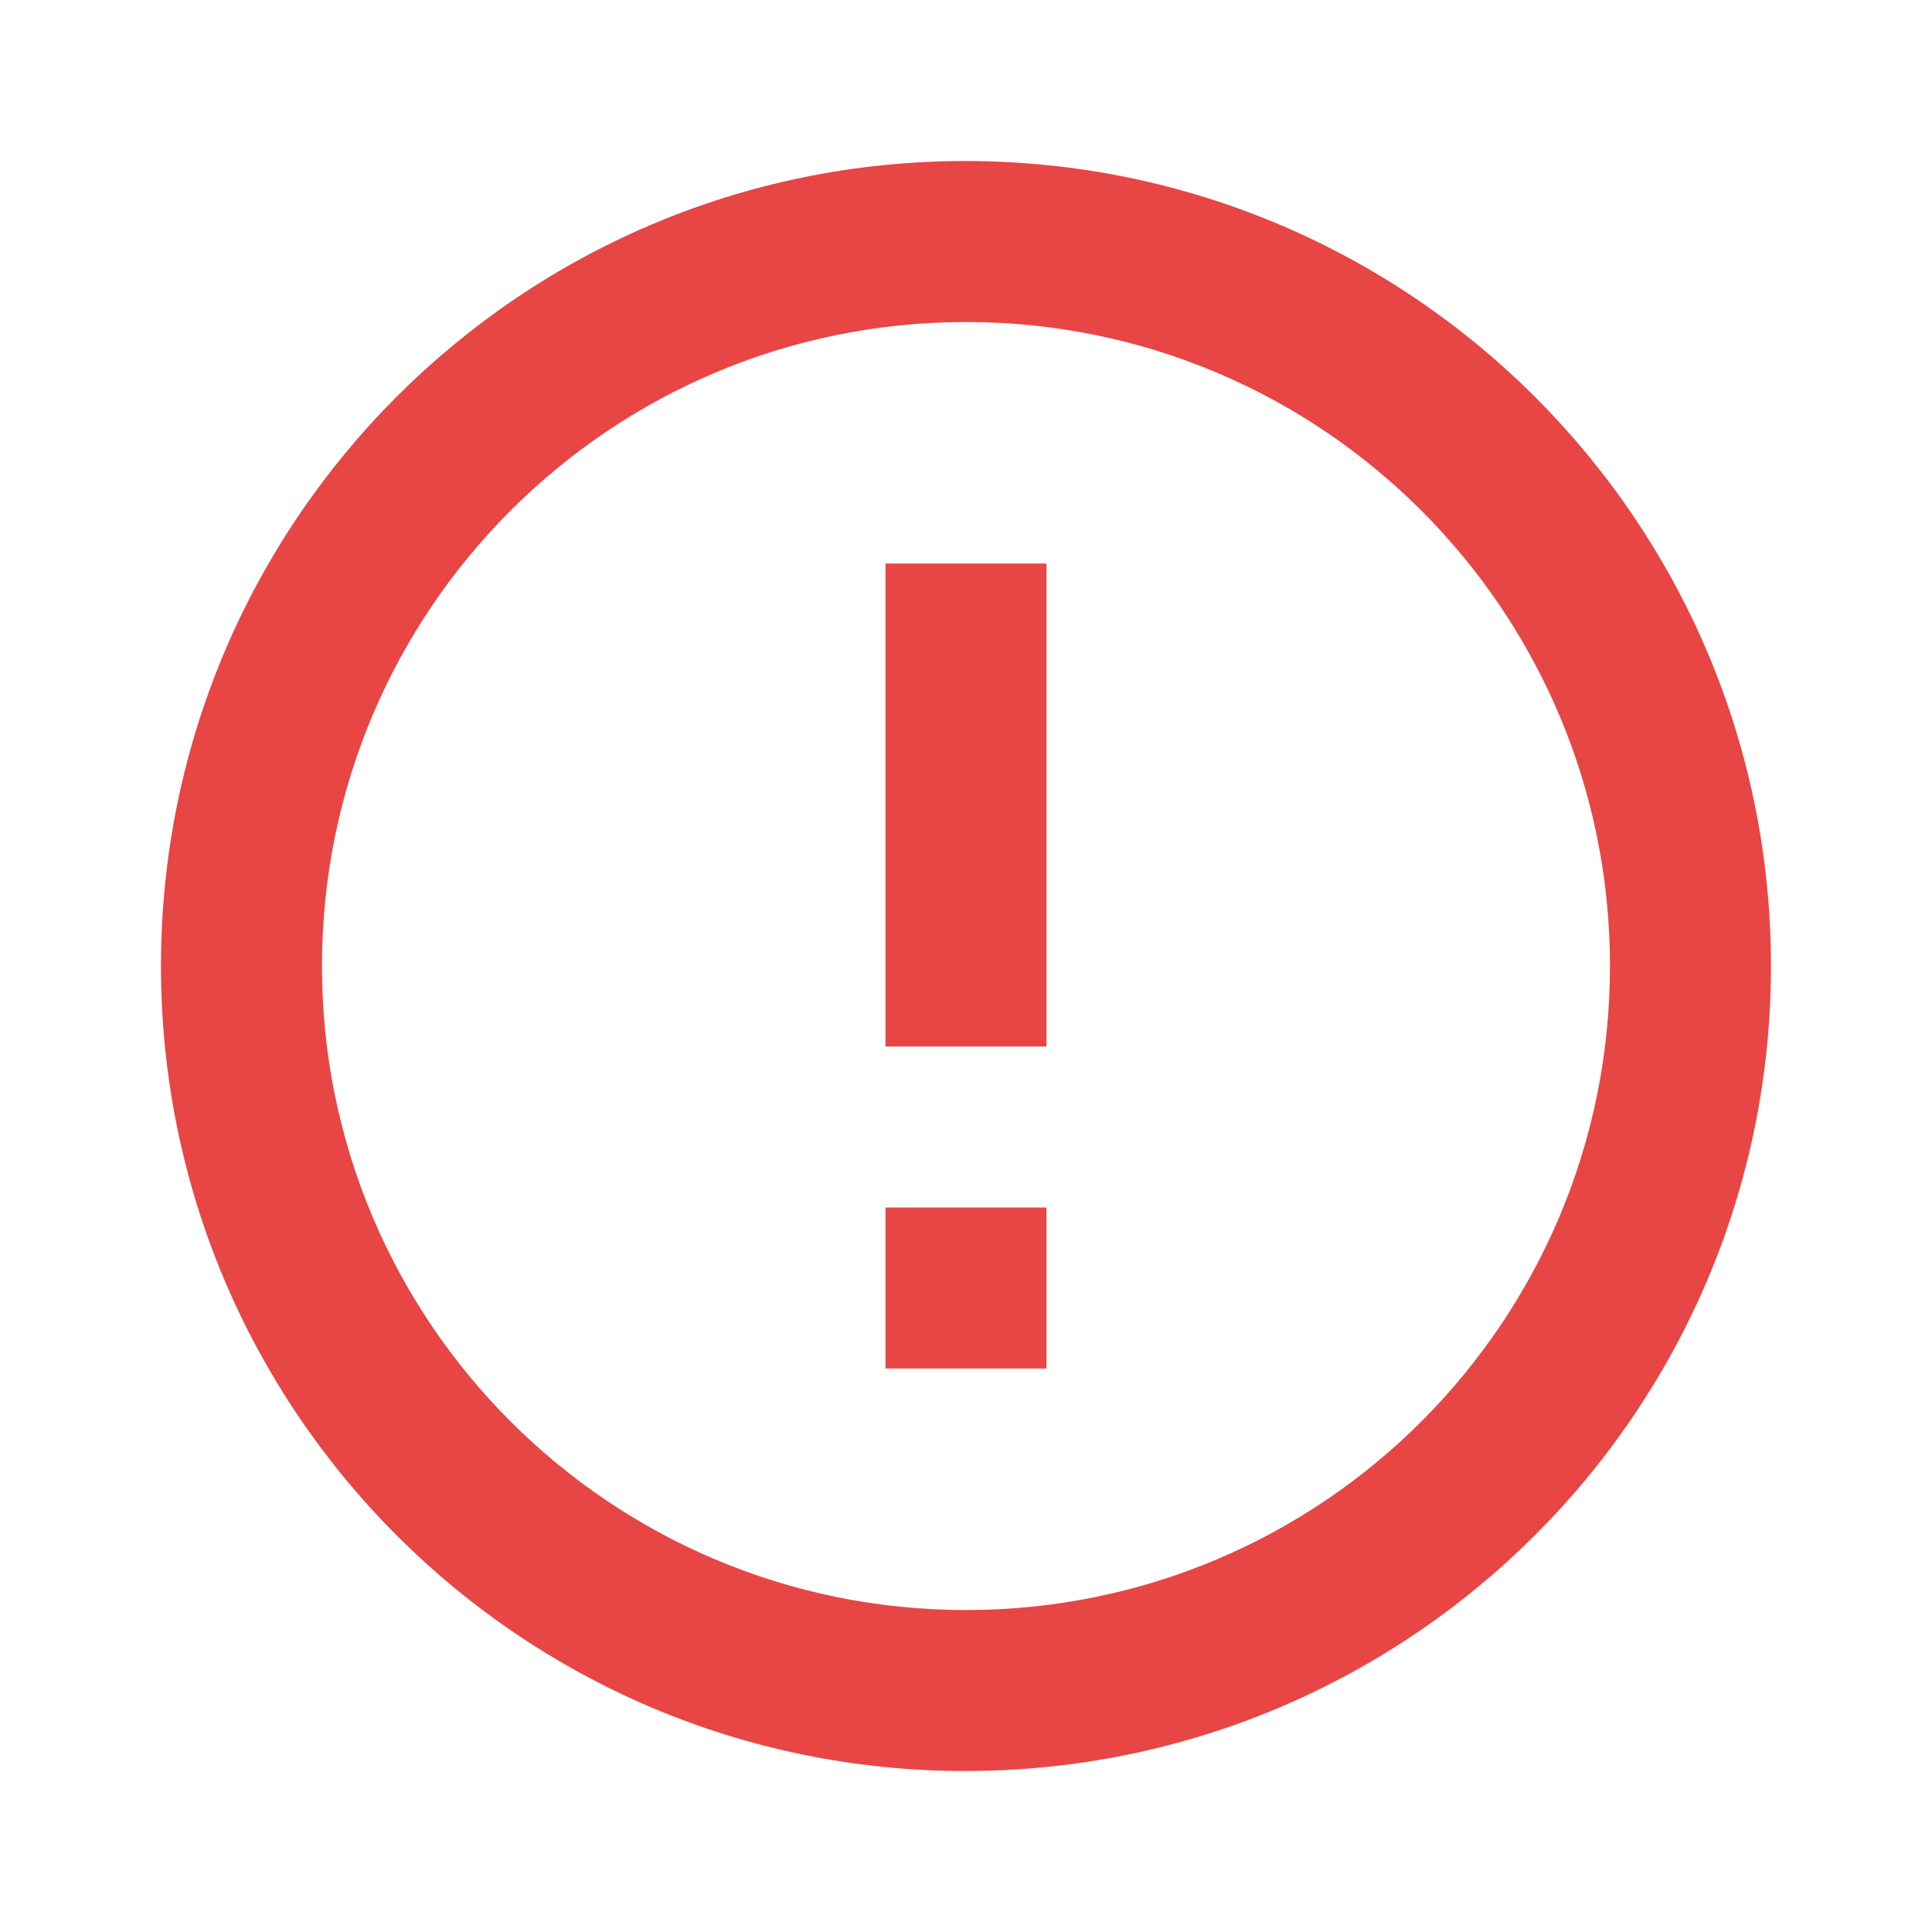 <svg width="40" height="40" viewBox="0 0 40 40" fill="none" xmlns="http://www.w3.org/2000/svg">
<g clip-path="url(#clip0_1069_6283)">
<path d="M18.333 25.001H21.666V28.334H18.333V25.001ZM18.333 11.667H21.666V21.667H18.333V11.667ZM19.983 3.334C10.783 3.334 3.333 10.801 3.333 20.001C3.333 29.201 10.783 36.667 19.983 36.667C29.2 36.667 36.666 29.201 36.666 20.001C36.666 10.801 29.2 3.334 19.983 3.334ZM20 33.334C12.633 33.334 6.666 27.367 6.666 20.001C6.666 12.634 12.633 6.667 20 6.667C27.366 6.667 33.333 12.634 33.333 20.001C33.333 27.367 27.366 33.334 20 33.334Z" fill="#E84545"/>
</g>
<defs>
<clipPath id="clip0_1069_6283">
<rect width="40" height="40" fill="white"/>
</clipPath>
</defs>
</svg>
